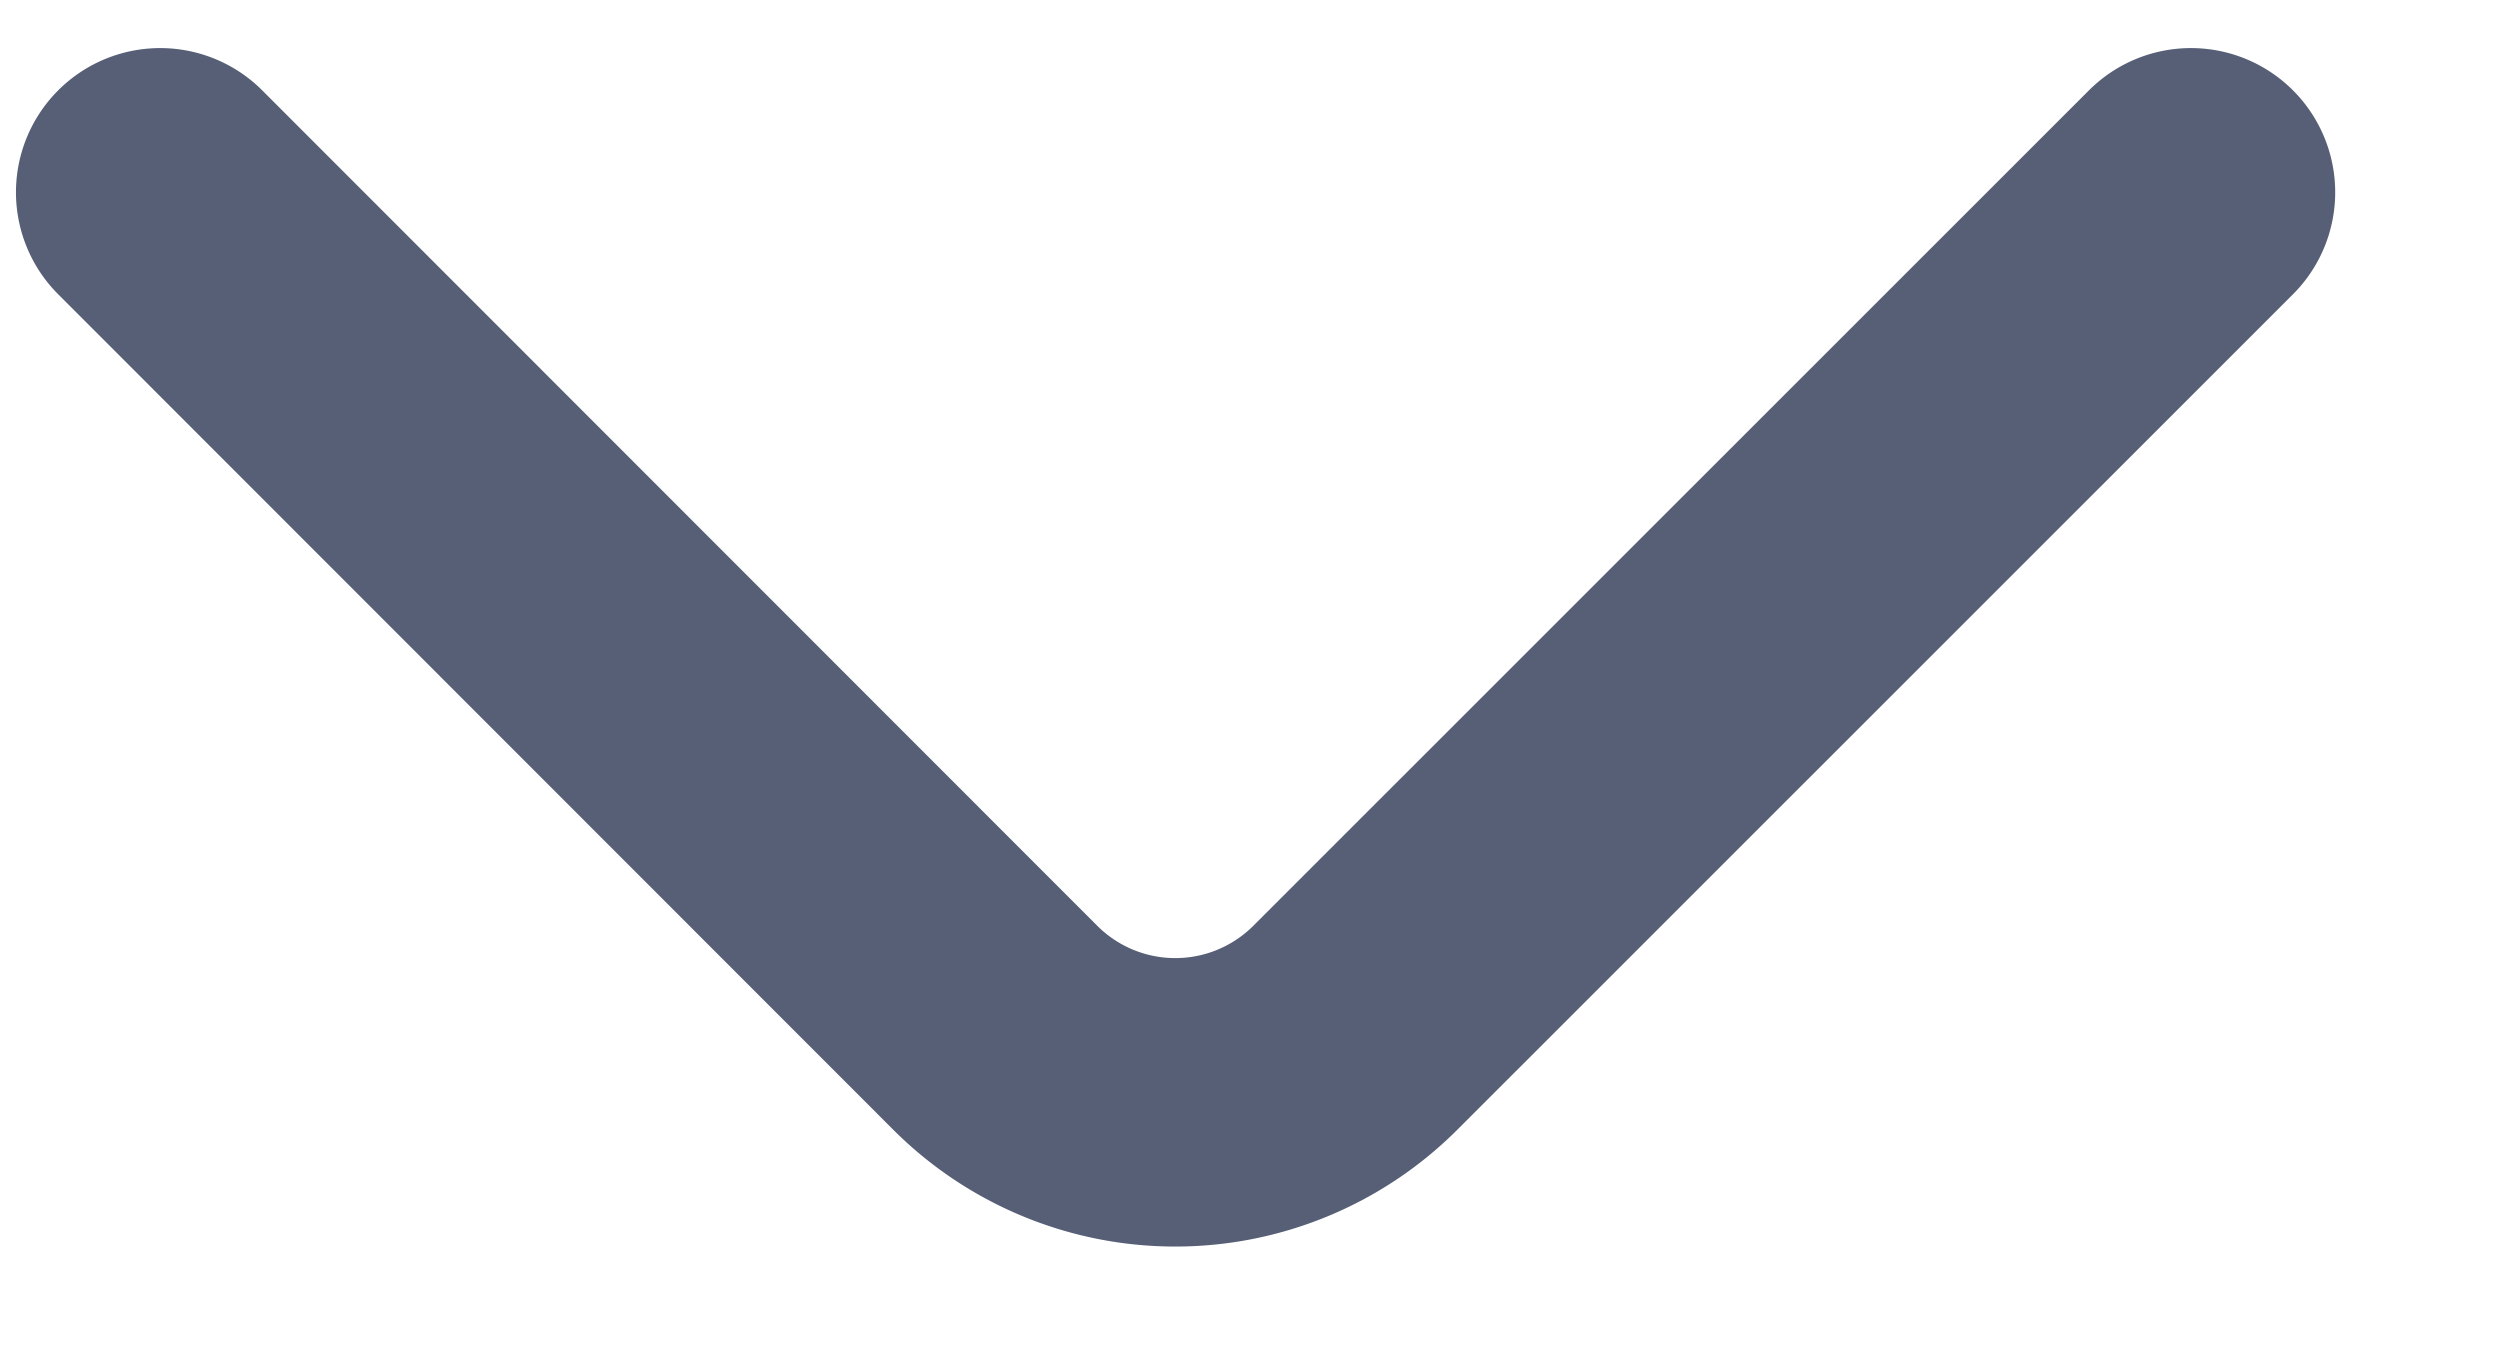 <svg width="13" height="7" viewBox="0 0 13 7" fill="none" xmlns="http://www.w3.org/2000/svg">
    <path d="M11.393 1 7.045 5.347a1.324 1.324 0 0 1-1.867 0L.833 1" stroke="#565F76" stroke-width="1.5" stroke-miterlimit="10" stroke-linecap="round" stroke-linejoin="round"/>
</svg>
